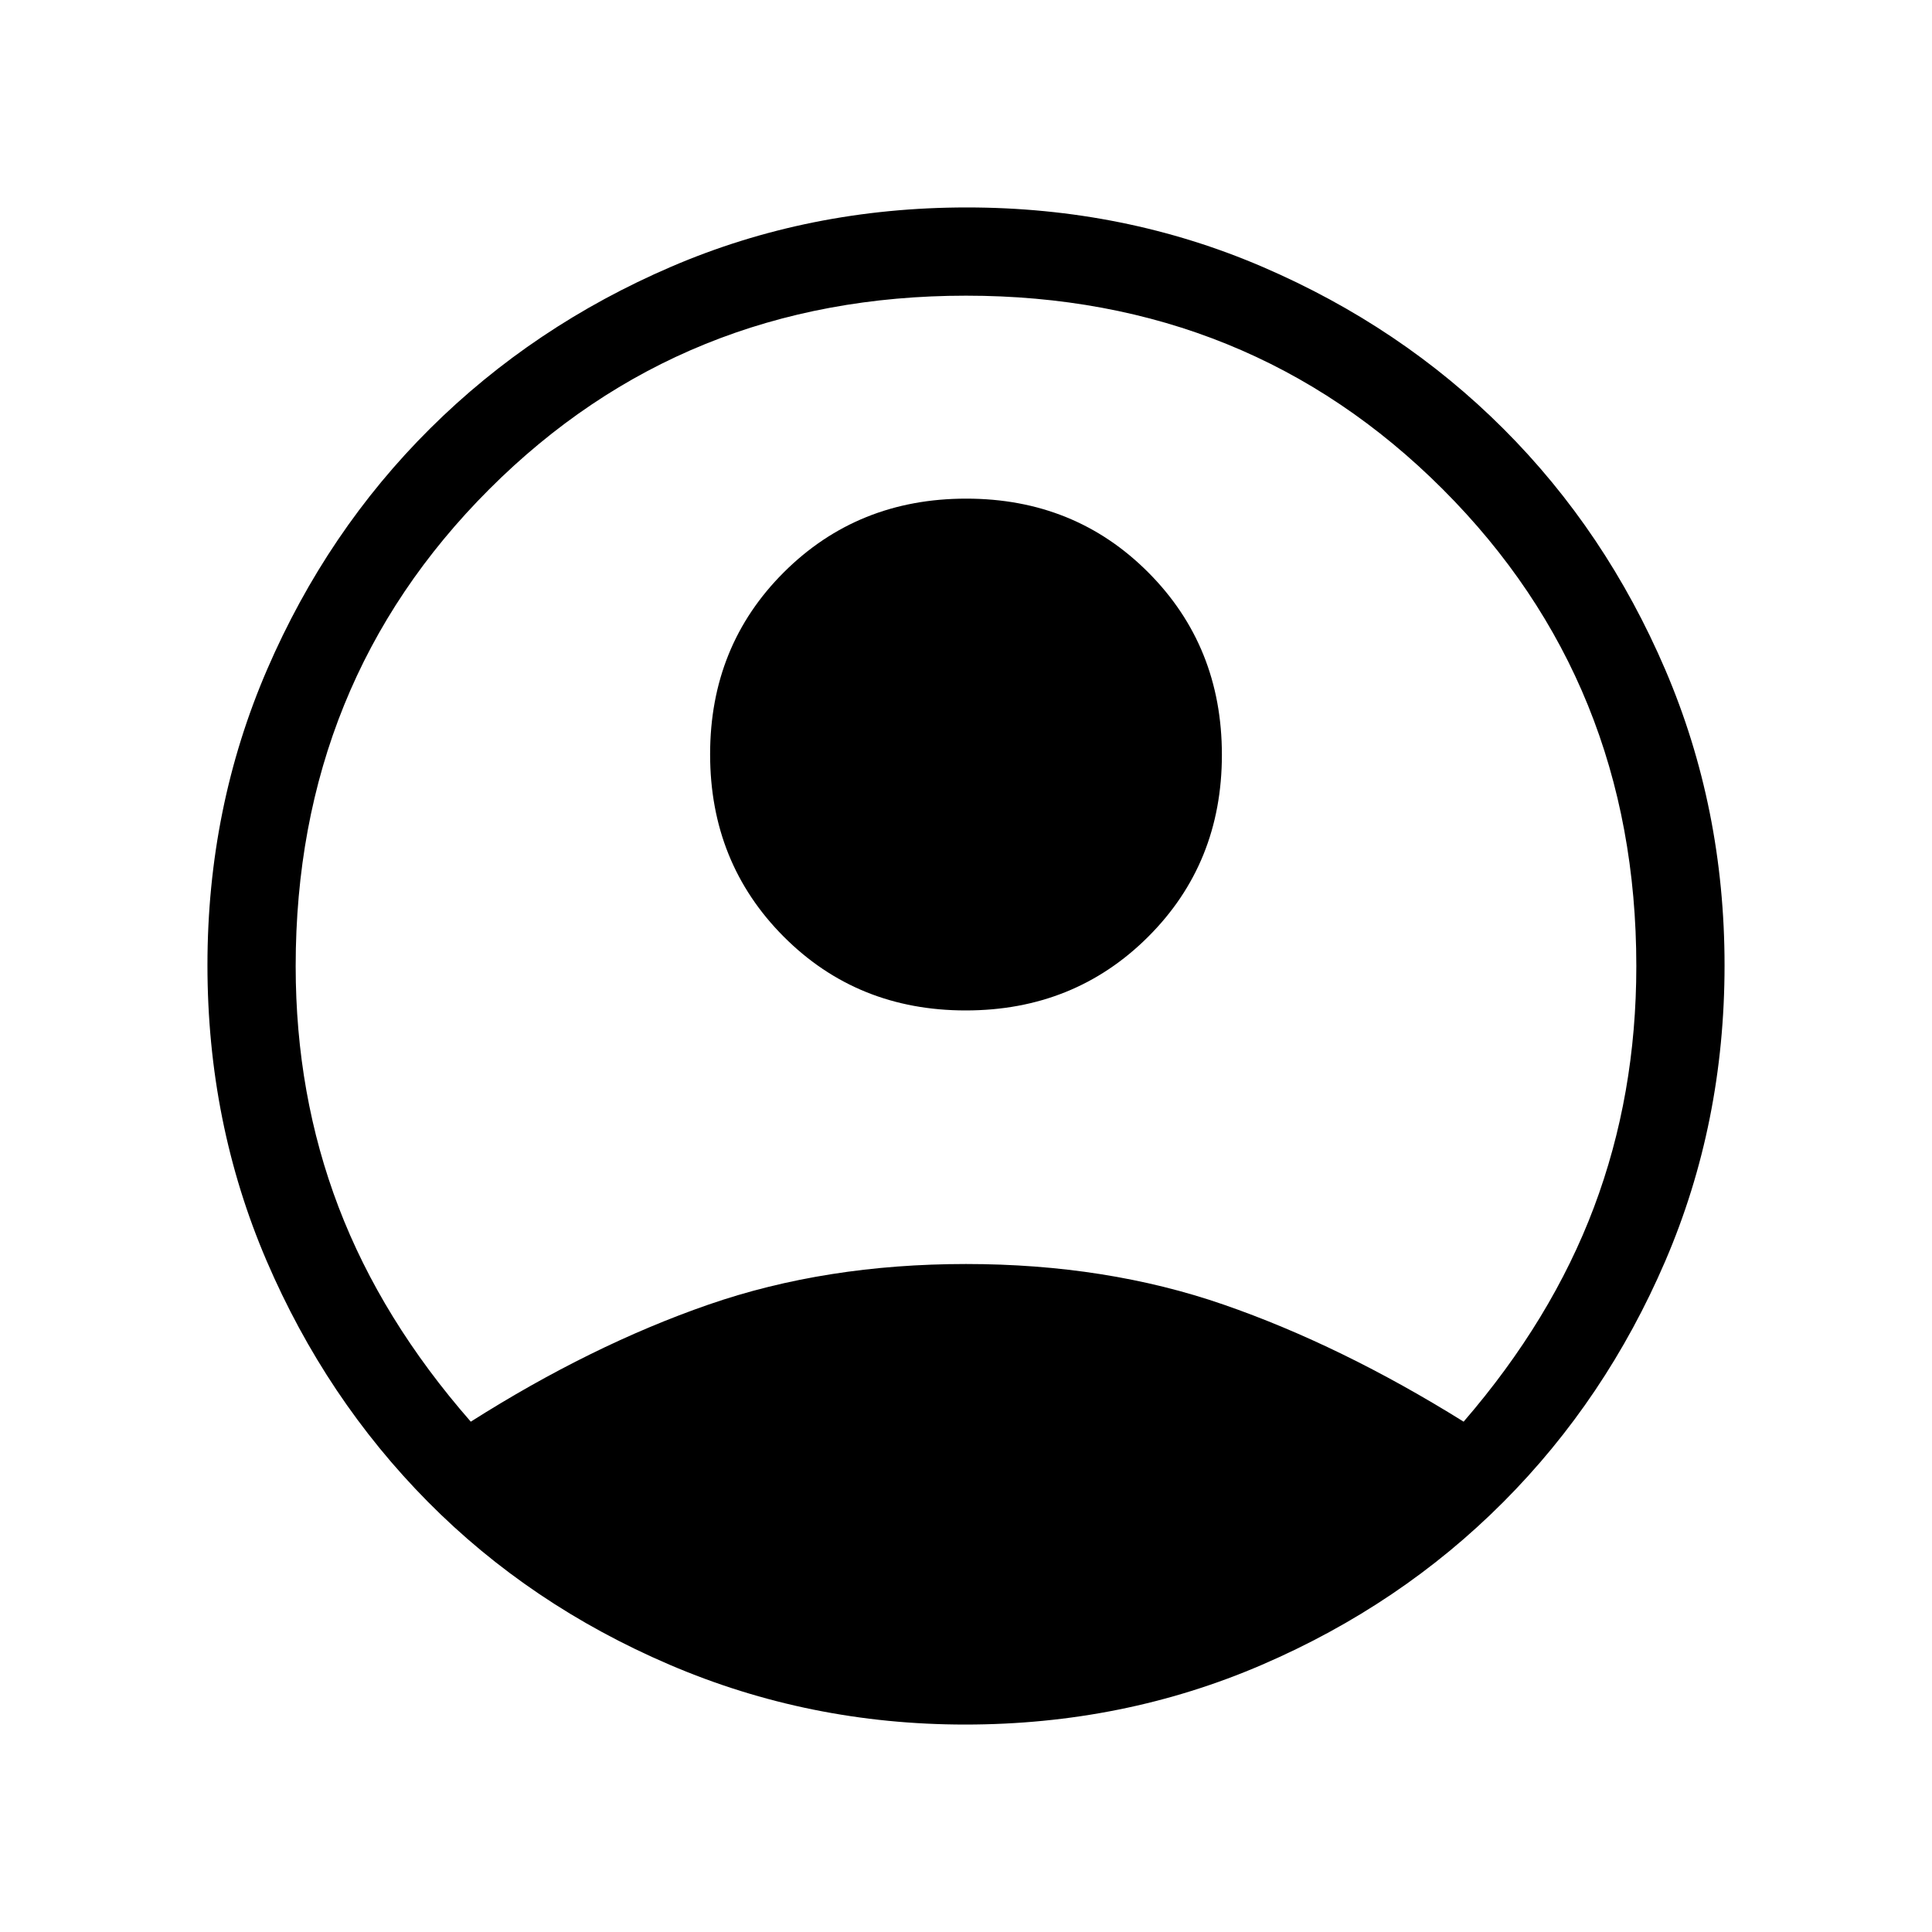 <svg xmlns="http://www.w3.org/2000/svg" height="48" viewBox="0 -960 960 960" width="48"><path d="M233.93-253.58q59.84-37.96 118.07-58.15 58.23-20.19 128-20.19 69.77 0 128.06 20.19 58.29 20.19 119.21 58.15 43.73-50.65 64.77-106.55t21.04-119.77q0-140.83-96.18-237-96.17-96.18-236.9-96.18-140.73 0-236.9 96.18-96.18 96.17-96.18 237 0 63.87 21.35 119.77t65.66 106.55Zm245.94-204.34q-53.91 0-90.47-36.69-36.55-36.69-36.55-90.6 0-53.9 36.68-90.46 36.69-36.56 90.6-36.56t90.47 36.69q36.55 36.69 36.55 90.59 0 53.91-36.68 90.47-36.69 36.56-90.6 36.56Zm-.27 354.84q-77.52 0-146.88-29.72-69.37-29.73-120.1-80.96Q161.89-265 132.48-333.5q-29.4-68.5-29.4-146.94 0-78.32 29.72-147.05 29.73-68.73 80.96-119.62Q265-798 333.5-827.46q68.5-29.46 146.94-29.46 78.32 0 147.06 29.59 68.74 29.59 119.62 80.46Q798-696 827.46-627.25q29.46 68.76 29.46 146.92 0 78.44-29.47 146.99-29.48 68.56-80.46 119.7Q696-162.5 627.1-132.79q-68.91 29.71-147.5 29.71Z"/></svg>